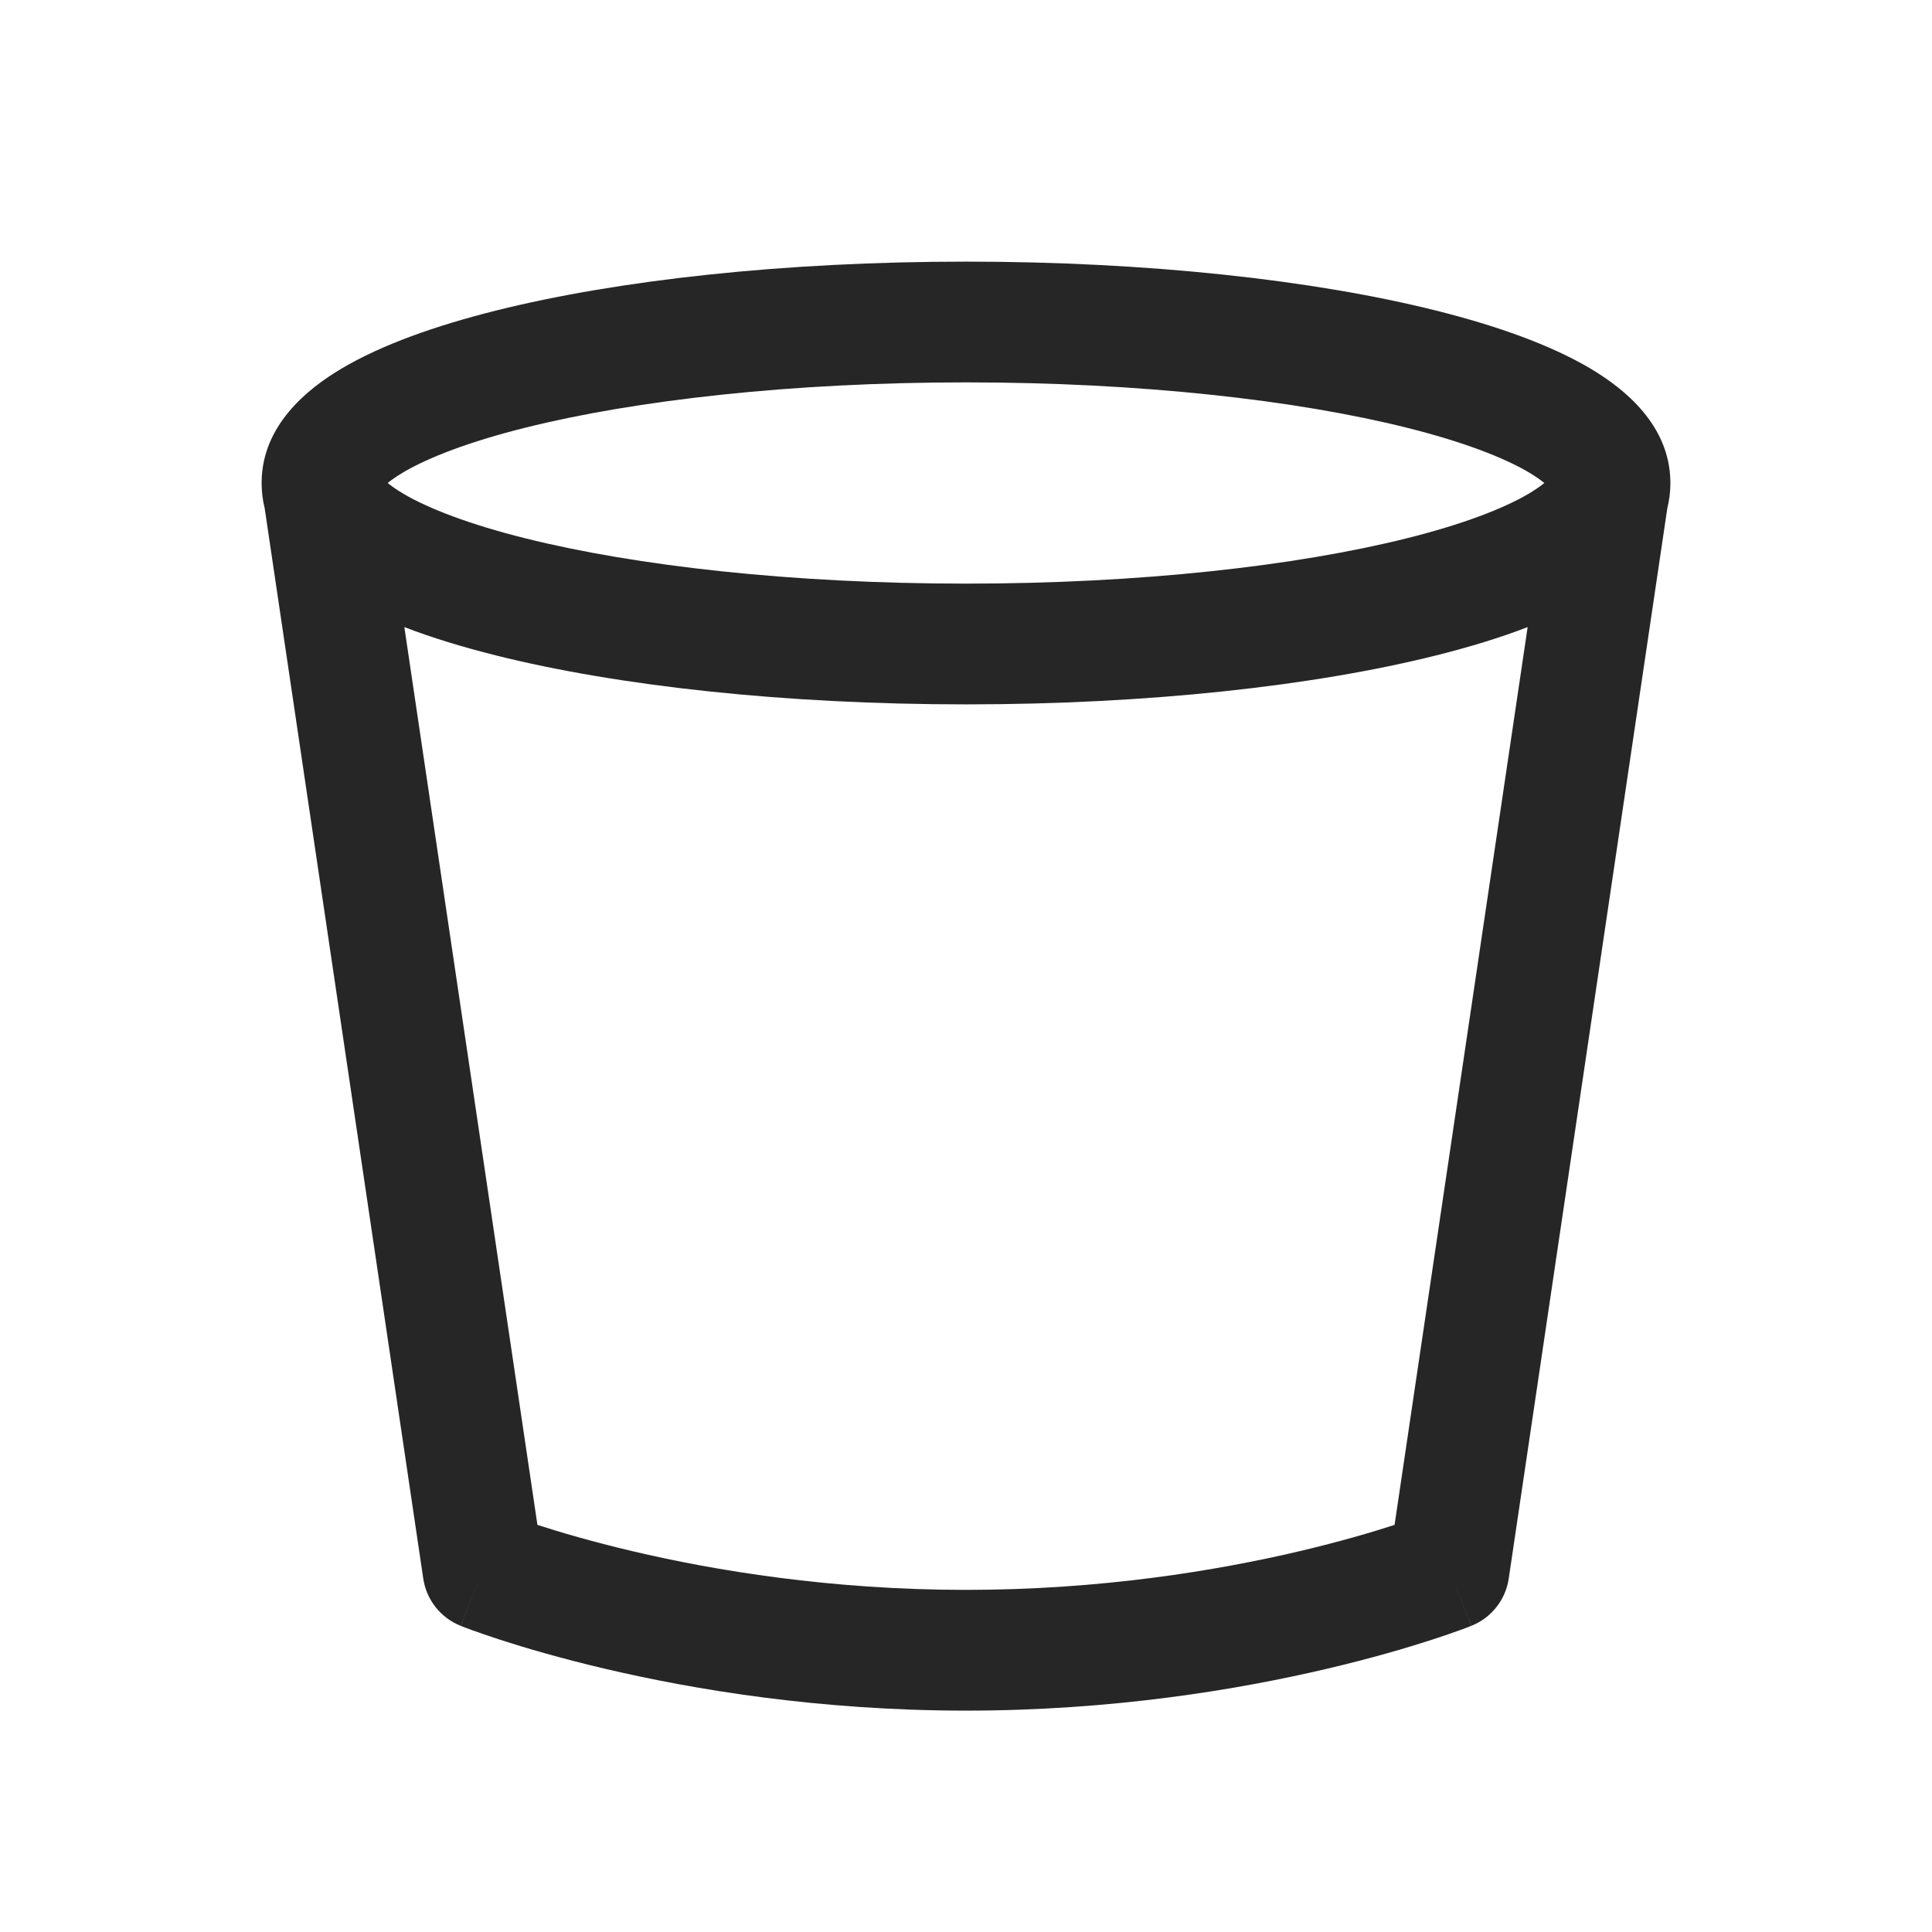 <svg width="24" height="24" viewBox="0 0 24 24" fill="none" xmlns="http://www.w3.org/2000/svg">
<path fill-rule="evenodd" clip-rule="evenodd" d="M5.01 6.133C4.919 6.079 4.858 6.034 4.816 6C4.858 5.966 4.919 5.921 5.01 5.867C5.326 5.681 5.833 5.486 6.525 5.313C7.898 4.97 9.834 4.75 12 4.75C14.166 4.75 16.102 4.97 17.475 5.313C18.167 5.486 18.674 5.681 18.99 5.867C19.081 5.921 19.142 5.966 19.184 6C19.142 6.034 19.081 6.079 18.99 6.133C18.674 6.319 18.167 6.514 17.475 6.687C16.102 7.03 14.166 7.25 12 7.25C9.834 7.25 7.898 7.03 6.525 6.687C5.833 6.514 5.326 6.319 5.01 6.133ZM12 3.25C9.748 3.25 7.684 3.477 6.161 3.858C5.406 4.047 4.741 4.284 4.247 4.576C3.808 4.836 3.261 5.286 3.25 5.979C3.25 5.992 3.25 6.004 3.25 6.016C3.251 6.121 3.265 6.22 3.288 6.314L5.258 19.61C5.297 19.874 5.474 20.097 5.721 20.196L6 19.5C5.721 20.196 5.722 20.196 5.722 20.197L5.722 20.197L5.723 20.197L5.726 20.198L5.734 20.201L5.761 20.212C5.784 20.221 5.816 20.233 5.858 20.248C5.941 20.278 6.061 20.32 6.214 20.37C6.52 20.469 6.962 20.6 7.516 20.73C8.621 20.99 10.18 21.25 12 21.25C13.82 21.25 15.379 20.99 16.484 20.73C17.038 20.6 17.48 20.469 17.786 20.37C17.939 20.32 18.059 20.278 18.142 20.248C18.184 20.233 18.216 20.221 18.239 20.212L18.266 20.201L18.274 20.198L18.277 20.197L18.278 20.197L18.278 20.197C18.278 20.196 18.279 20.196 18 19.5L18.279 20.196C18.526 20.097 18.703 19.874 18.742 19.61L20.712 6.314C20.735 6.22 20.749 6.121 20.75 6.016C20.75 6.004 20.75 5.992 20.75 5.979C20.739 5.286 20.192 4.836 19.753 4.576C19.259 4.284 18.594 4.047 17.839 3.858C16.316 3.477 14.252 3.25 12 3.25ZM18.977 7.79C18.633 7.923 18.249 8.039 17.839 8.142C16.316 8.523 14.252 8.75 12 8.75C9.748 8.75 7.684 8.523 6.161 8.142C5.751 8.039 5.367 7.923 5.023 7.79L6.676 18.942L6.677 18.943C6.948 19.031 7.35 19.15 7.859 19.27C8.879 19.51 10.32 19.75 12 19.75C13.68 19.75 15.121 19.51 16.141 19.27C16.65 19.15 17.052 19.031 17.323 18.943L17.324 18.942L18.977 7.79Z" fill="#262626"/>
</svg>
